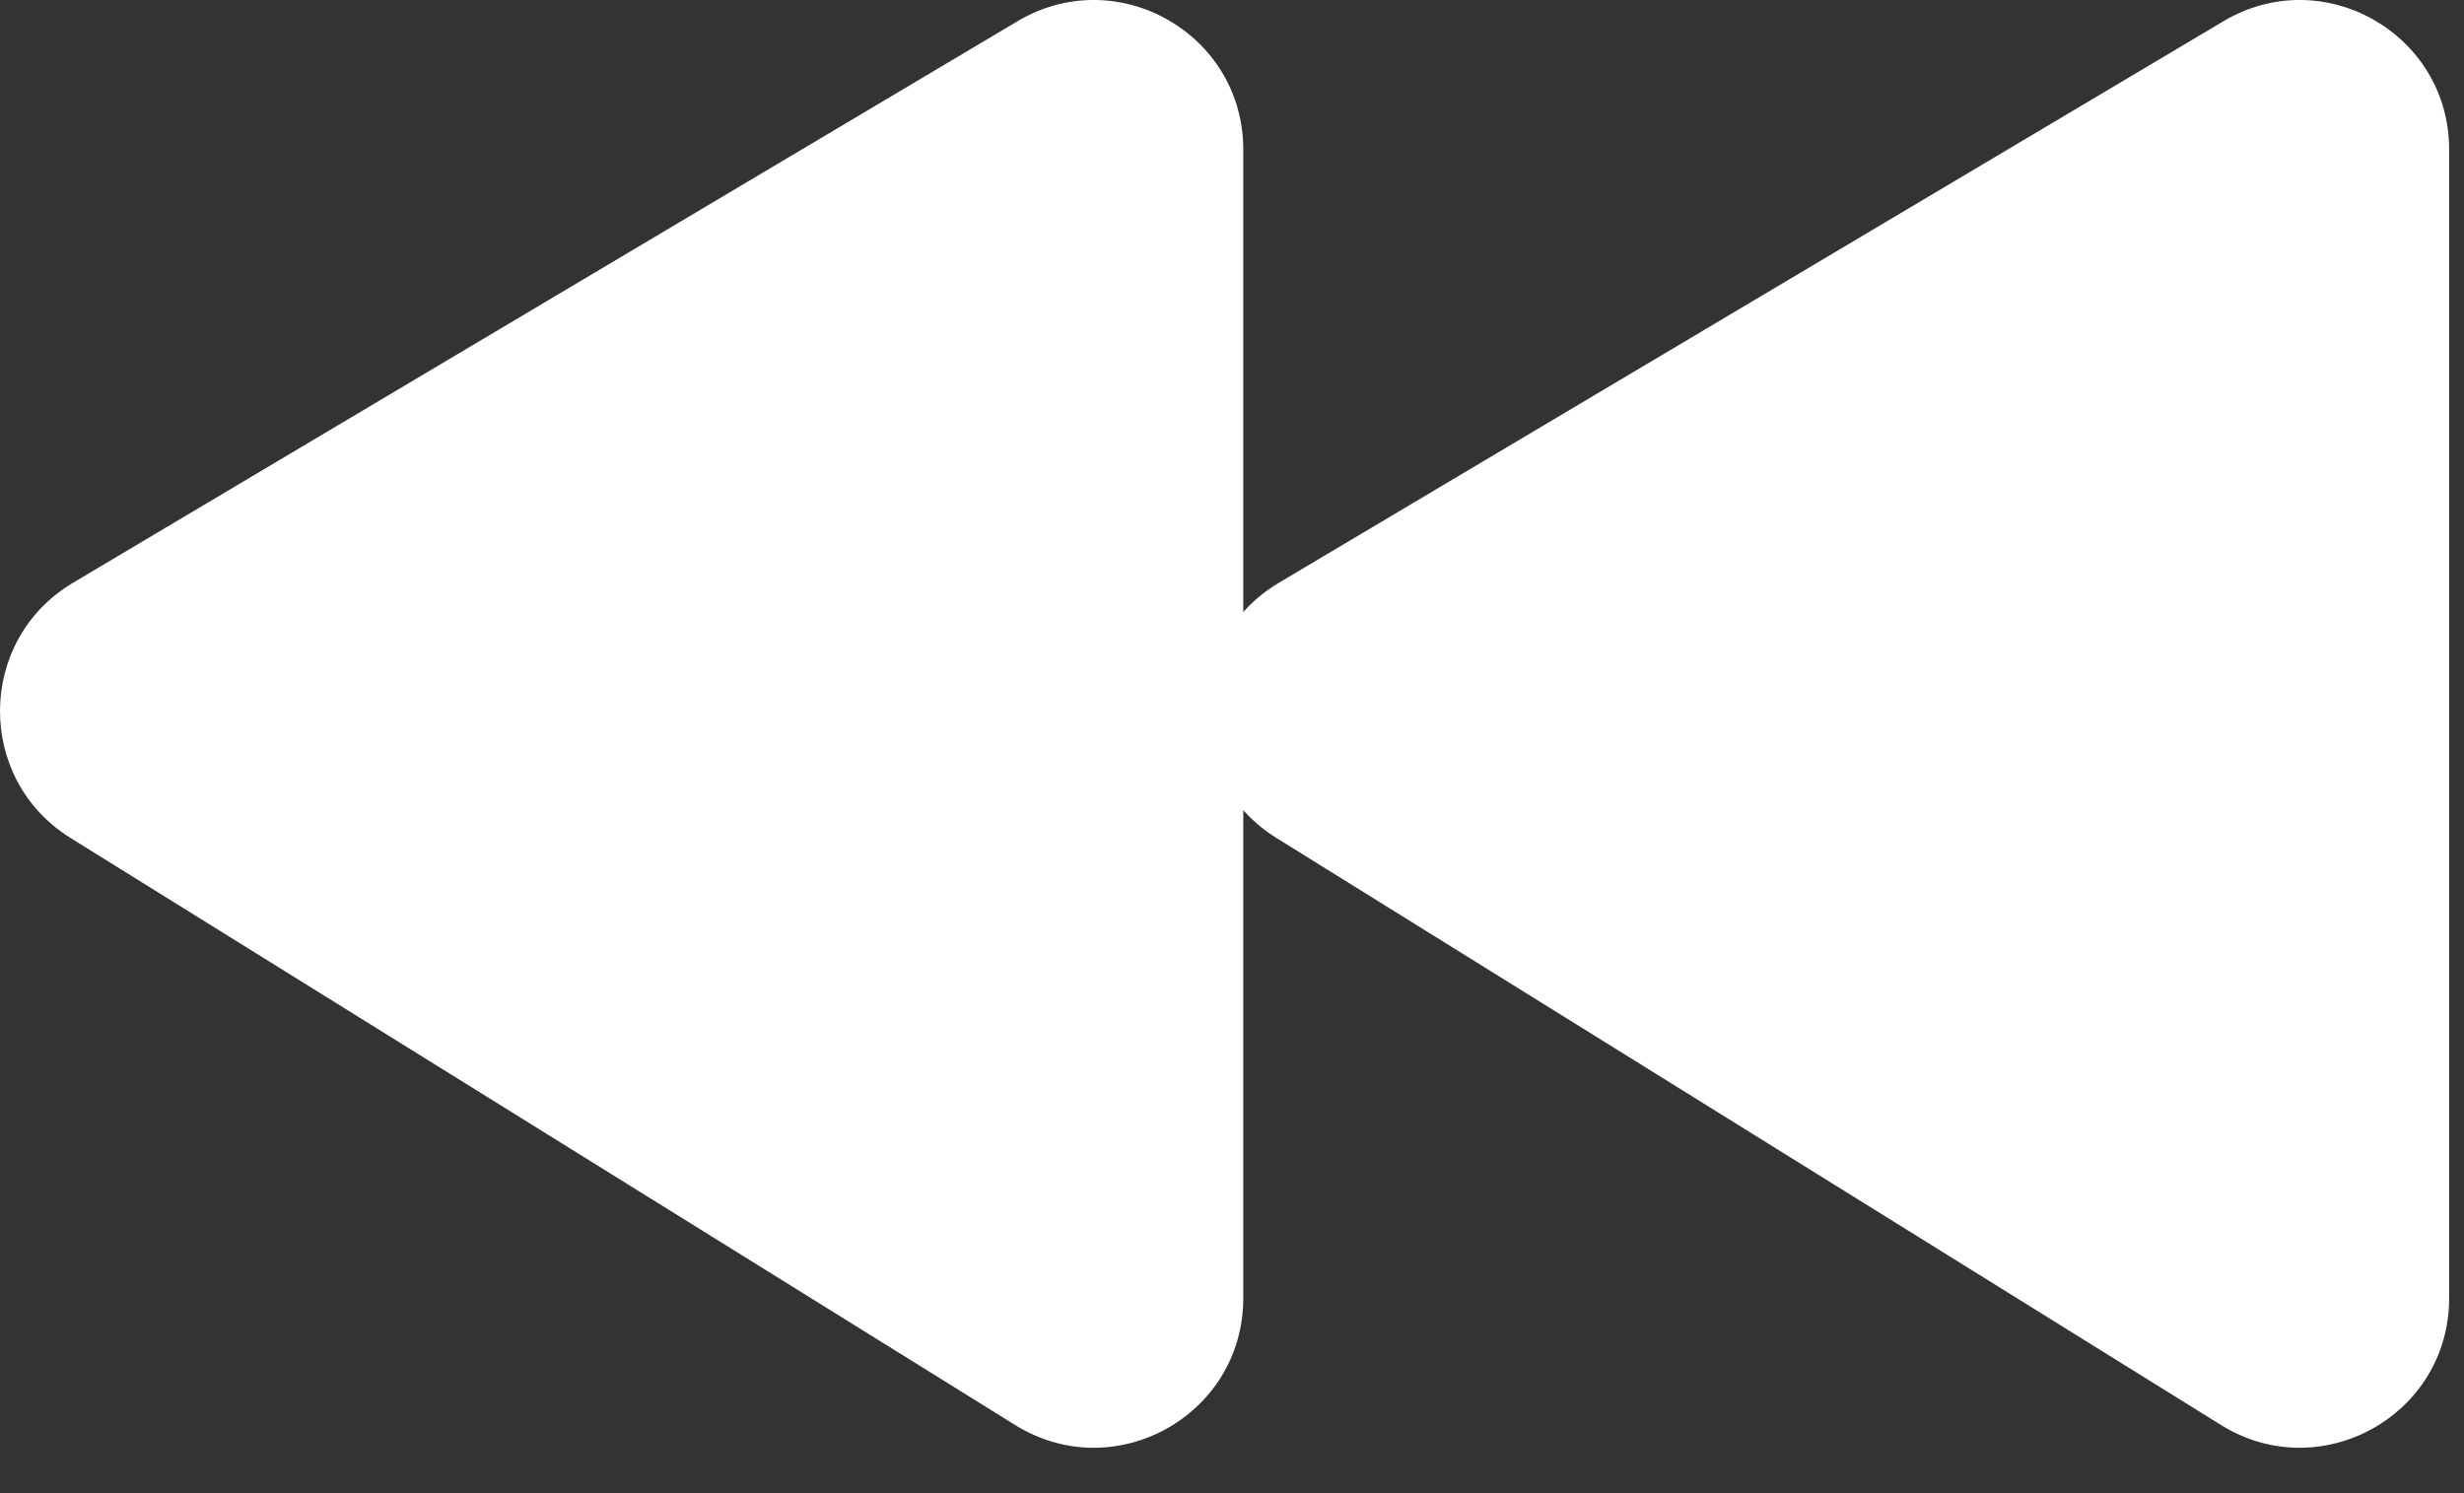 <svg width="33" height="20" viewBox="0 0 33 20" fill="none" xmlns="http://www.w3.org/2000/svg">
<rect x="0" y="0" width="33" height="20" fill="#333333" stroke="none"/>
<g clip-path="url(#clip0_6_104)">
<path d="M16.651 17.389V2.003C16.651 0.452 14.962 -0.509 13.628 0.284L0.978 7.806C-0.311 8.572 -0.329 10.432 0.944 11.224L13.595 19.087C14.927 19.916 16.651 18.958 16.651 17.389Z" fill="white"/>
<path d="M32.801 17.389V2.003C32.801 0.452 31.112 -0.509 29.779 0.284L17.128 7.806C15.839 8.572 15.821 10.432 17.095 11.224L29.745 19.087C31.078 19.916 32.801 18.958 32.801 17.389Z" fill="white"/>
<path d="M47.651 17.389V2.003C47.651 0.452 45.962 -0.509 44.628 0.284L31.978 7.806C30.689 8.572 30.671 10.432 31.944 11.224L44.595 19.087C45.927 19.916 47.651 18.958 47.651 17.389Z" fill="white" fill-opacity="0.2"/>
</g>
<defs>
<clipPath id="clip0_6_104">
<rect width="32.801" height="19.392" fill="white"/>
</clipPath>
</defs>
</svg>
